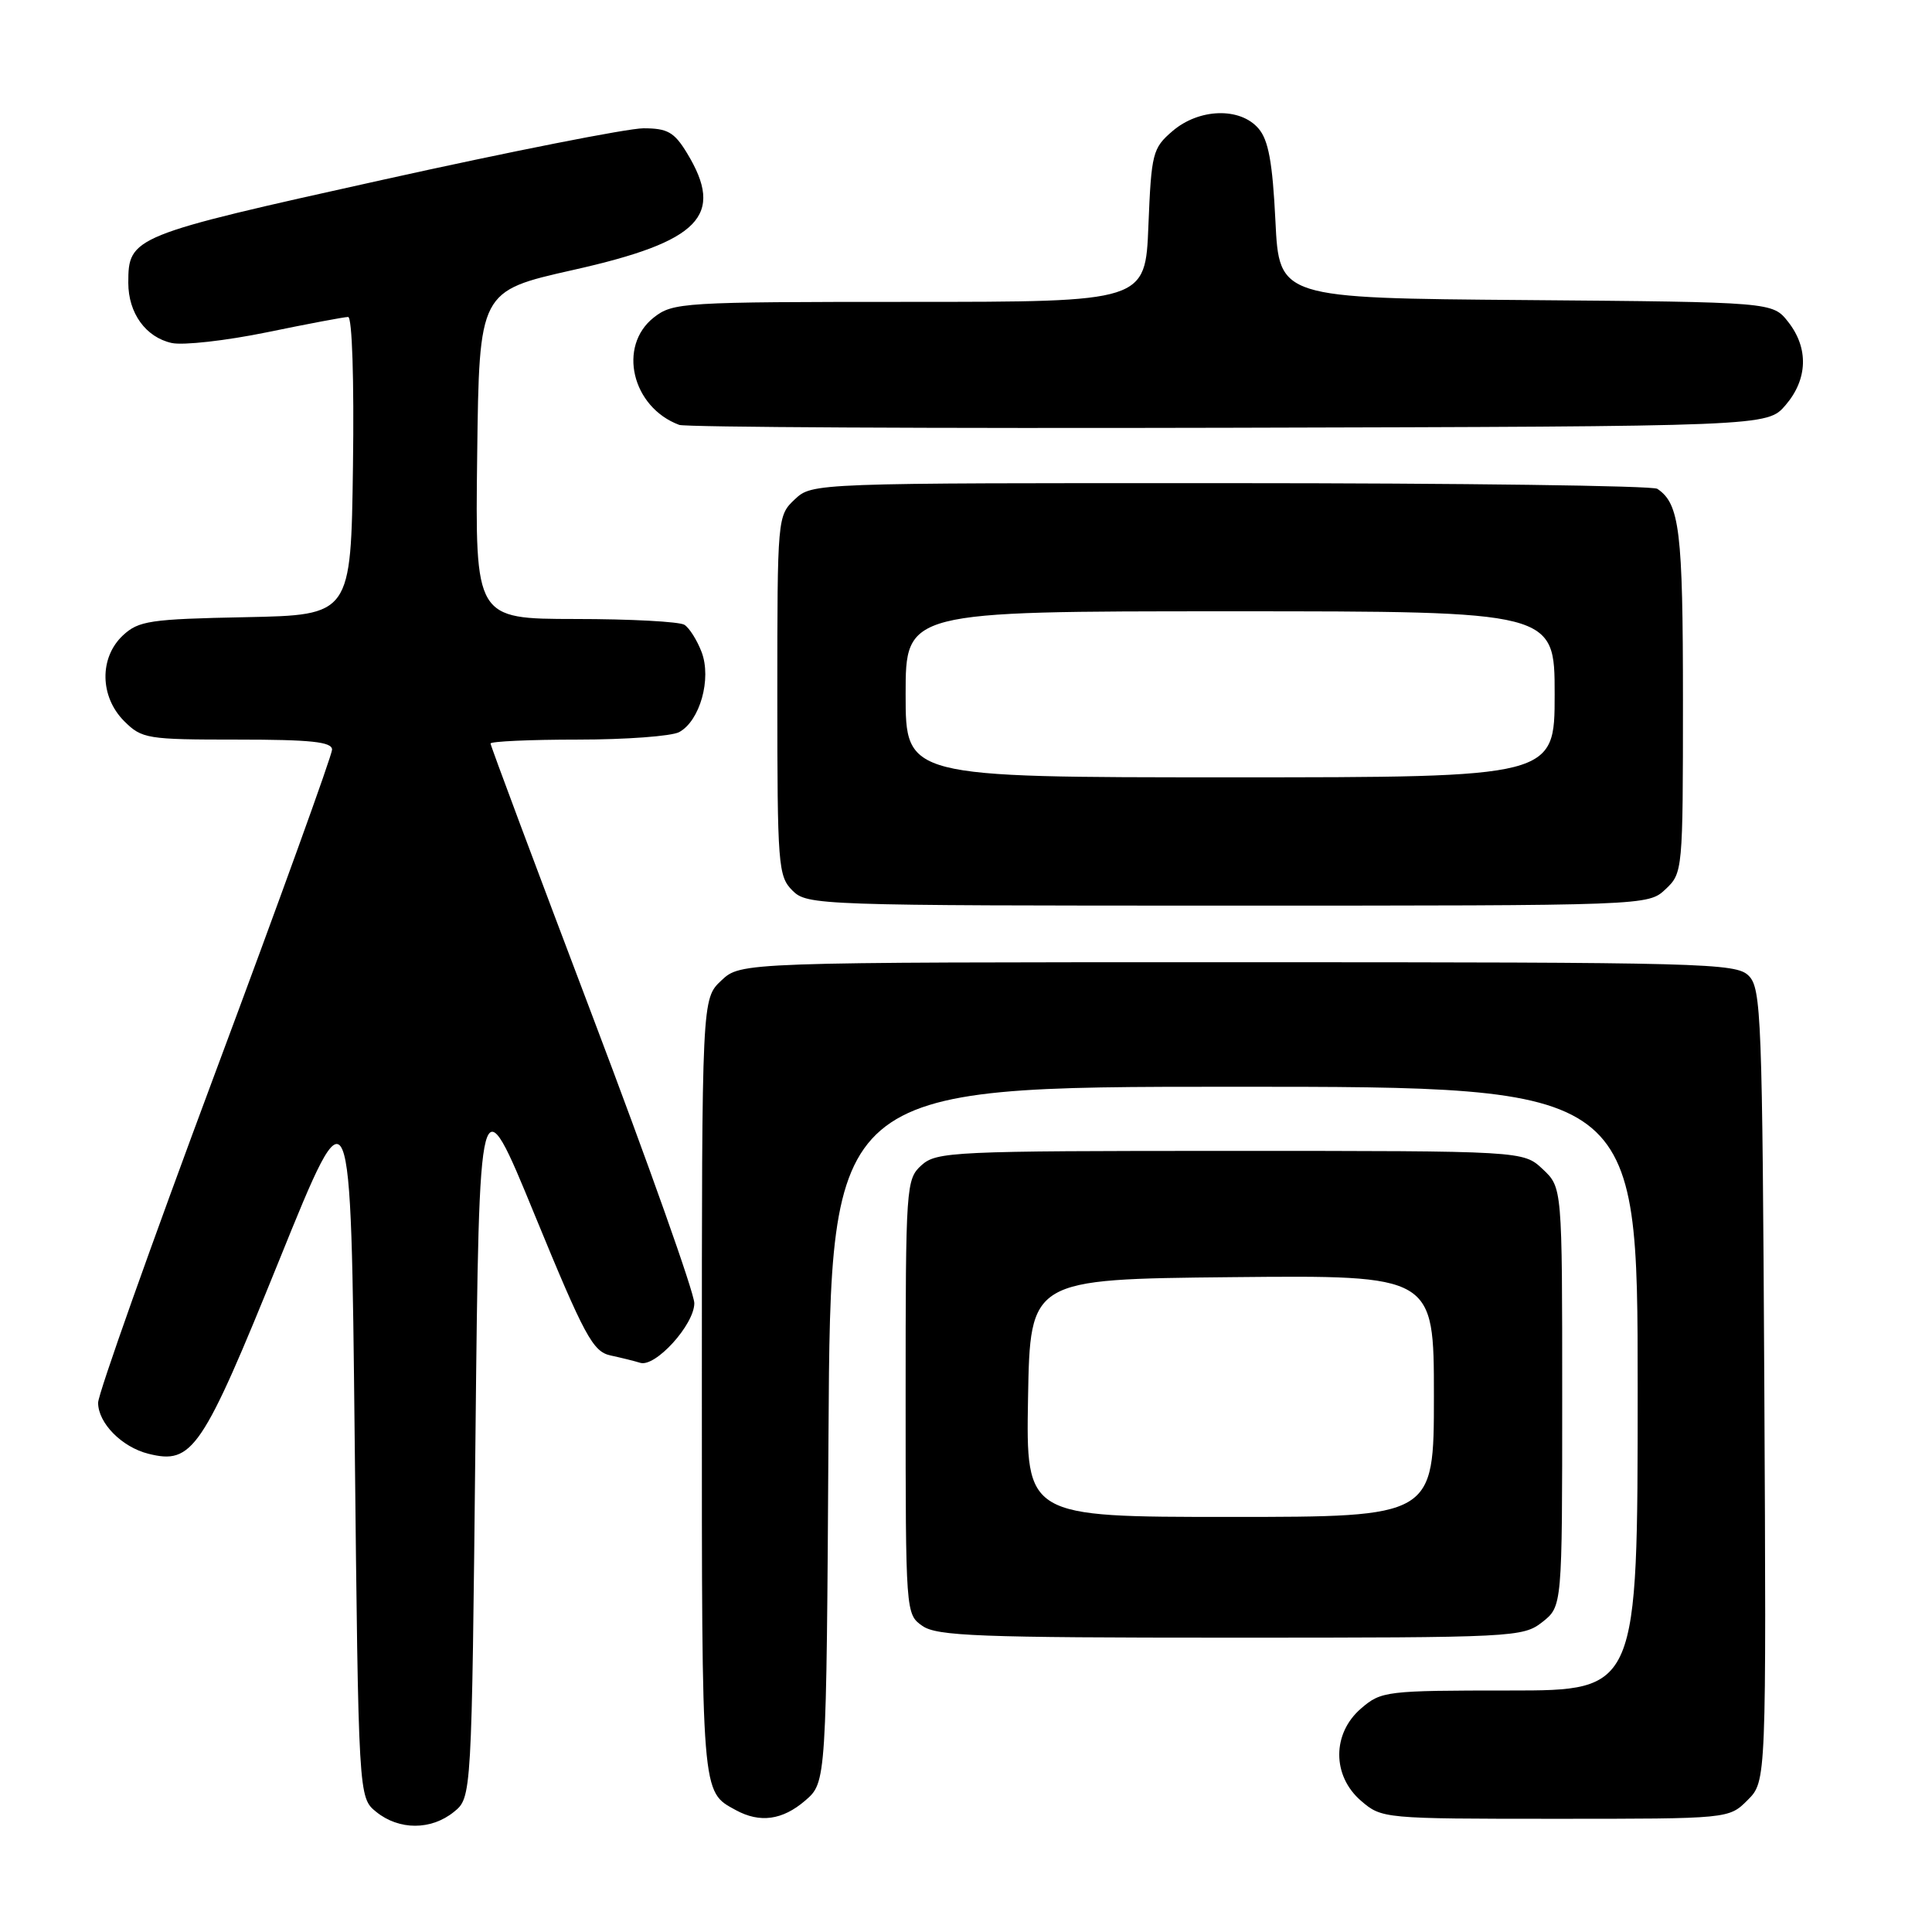 <?xml version="1.0" encoding="UTF-8" standalone="no"?>
<!DOCTYPE svg PUBLIC "-//W3C//DTD SVG 1.1//EN" "http://www.w3.org/Graphics/SVG/1.1/DTD/svg11.dtd" >
<svg xmlns="http://www.w3.org/2000/svg" xmlns:xlink="http://www.w3.org/1999/xlink" version="1.1" viewBox="0 0 256 256">
 <g >
 <path fill="currentColor"
d=" M 60.14 240.09 C 62.50 238.18 62.50 238.18 63.00 190.62 C 63.50 143.07 63.50 143.07 70.88 161.05 C 77.45 177.04 78.56 179.09 80.88 179.60 C 82.32 179.91 84.10 180.35 84.83 180.58 C 86.84 181.21 92.00 175.52 92.00 172.68 C 92.00 171.32 85.92 154.20 78.50 134.63 C 71.08 115.06 65.00 98.81 65.00 98.52 C 65.00 98.24 70.20 98.00 76.57 98.00 C 82.93 98.00 88.97 97.55 89.99 97.01 C 92.74 95.53 94.31 89.95 92.97 86.41 C 92.37 84.83 91.34 83.20 90.69 82.79 C 90.03 82.37 83.53 82.02 76.23 82.02 C 62.96 82.00 62.96 82.00 63.23 60.28 C 63.50 38.57 63.50 38.57 75.95 35.77 C 92.78 32.00 96.09 28.58 91.01 20.25 C 89.34 17.51 88.44 17.00 85.26 17.00 C 83.19 17.00 67.59 20.08 50.60 23.85 C 17.48 31.19 17.00 31.38 17.00 37.47 C 17.00 41.49 19.31 44.69 22.76 45.45 C 24.28 45.78 29.95 45.14 35.37 44.03 C 40.79 42.91 45.63 42.00 46.13 42.00 C 46.66 42.00 46.93 50.34 46.77 61.75 C 46.50 81.50 46.50 81.50 32.53 81.78 C 19.84 82.03 18.36 82.26 16.28 84.20 C 13.14 87.15 13.22 92.31 16.45 95.55 C 18.80 97.89 19.47 98.00 31.45 98.00 C 41.21 98.00 44.00 98.30 44.00 99.33 C 44.00 100.05 37.03 119.35 28.50 142.20 C 19.98 165.05 13.00 184.70 13.00 185.87 C 13.00 188.56 16.14 191.75 19.66 192.63 C 25.51 194.10 26.79 192.19 37.00 166.98 C 46.50 143.50 46.50 143.50 47.00 190.84 C 47.50 238.18 47.50 238.18 49.86 240.09 C 52.88 242.53 57.12 242.53 60.14 240.09 Z  M 106.69 238.59 C 109.50 236.17 109.50 236.17 109.78 190.09 C 110.06 144.00 110.06 144.00 163.53 144.00 C 217.00 144.00 217.00 144.00 217.00 184.00 C 217.00 224.00 217.00 224.00 200.06 224.00 C 183.67 224.00 183.02 224.08 180.36 226.37 C 176.49 229.69 176.49 235.31 180.36 238.63 C 183.08 240.97 183.36 241.00 206.10 241.00 C 229.09 241.00 229.09 241.00 231.57 238.52 C 234.05 236.04 234.05 236.04 233.78 183.55 C 233.52 134.72 233.38 130.95 231.71 129.29 C 230.04 127.61 225.95 127.50 164.04 127.50 C 98.16 127.50 98.16 127.50 95.58 129.92 C 93.00 132.35 93.00 132.35 93.00 183.98 C 93.00 238.32 92.92 237.34 97.50 239.85 C 100.69 241.59 103.68 241.18 106.69 238.59 Z  M 204.37 214.93 C 207.00 212.85 207.00 212.85 207.00 185.10 C 207.00 157.35 207.00 157.35 204.42 154.92 C 201.84 152.50 201.84 152.50 163.02 152.50 C 126.26 152.50 124.10 152.60 122.10 154.40 C 120.06 156.26 120.00 157.10 120.00 185.10 C 120.00 213.71 120.01 213.90 122.22 215.44 C 124.14 216.79 129.73 217.00 163.09 217.00 C 200.67 217.00 201.80 216.94 204.37 214.93 Z  M 220.69 117.83 C 222.97 115.68 223.00 115.40 223.00 92.76 C 223.00 70.34 222.56 66.74 219.60 64.77 C 219.00 64.36 193.55 64.02 163.06 64.02 C 107.63 64.00 107.63 64.00 105.31 66.17 C 103.02 68.33 103.00 68.56 103.00 92.17 C 103.00 114.67 103.11 116.11 105.00 118.00 C 106.95 119.95 108.33 120.00 162.69 120.00 C 218.37 120.00 218.37 120.00 220.69 117.83 Z  M 236.59 53.69 C 239.54 50.26 239.68 46.13 236.94 42.65 C 234.88 40.03 234.88 40.03 202.19 39.76 C 169.50 39.50 169.50 39.50 169.00 29.28 C 168.62 21.53 168.08 18.56 166.76 17.03 C 164.32 14.18 158.87 14.35 155.35 17.38 C 152.73 19.63 152.56 20.30 152.17 29.88 C 151.77 40.00 151.77 40.00 120.52 40.00 C 90.42 40.00 89.17 40.08 86.63 42.07 C 81.81 45.87 83.73 53.97 90.00 56.30 C 90.83 56.61 123.60 56.78 162.84 56.68 C 234.17 56.50 234.17 56.50 236.59 53.69 Z  M 136.22 185.25 C 136.50 169.50 136.50 169.50 163.25 169.23 C 190.00 168.97 190.00 168.97 190.00 184.98 C 190.00 201.00 190.00 201.00 162.97 201.00 C 135.95 201.00 135.95 201.00 136.22 185.25 Z  M 120.00 92.00 C 120.00 81.00 120.00 81.00 163.00 81.00 C 206.00 81.00 206.00 81.00 206.00 92.00 C 206.00 103.00 206.00 103.00 163.00 103.00 C 120.00 103.00 120.00 103.00 120.00 92.00 Z "/>
</g>
</svg>